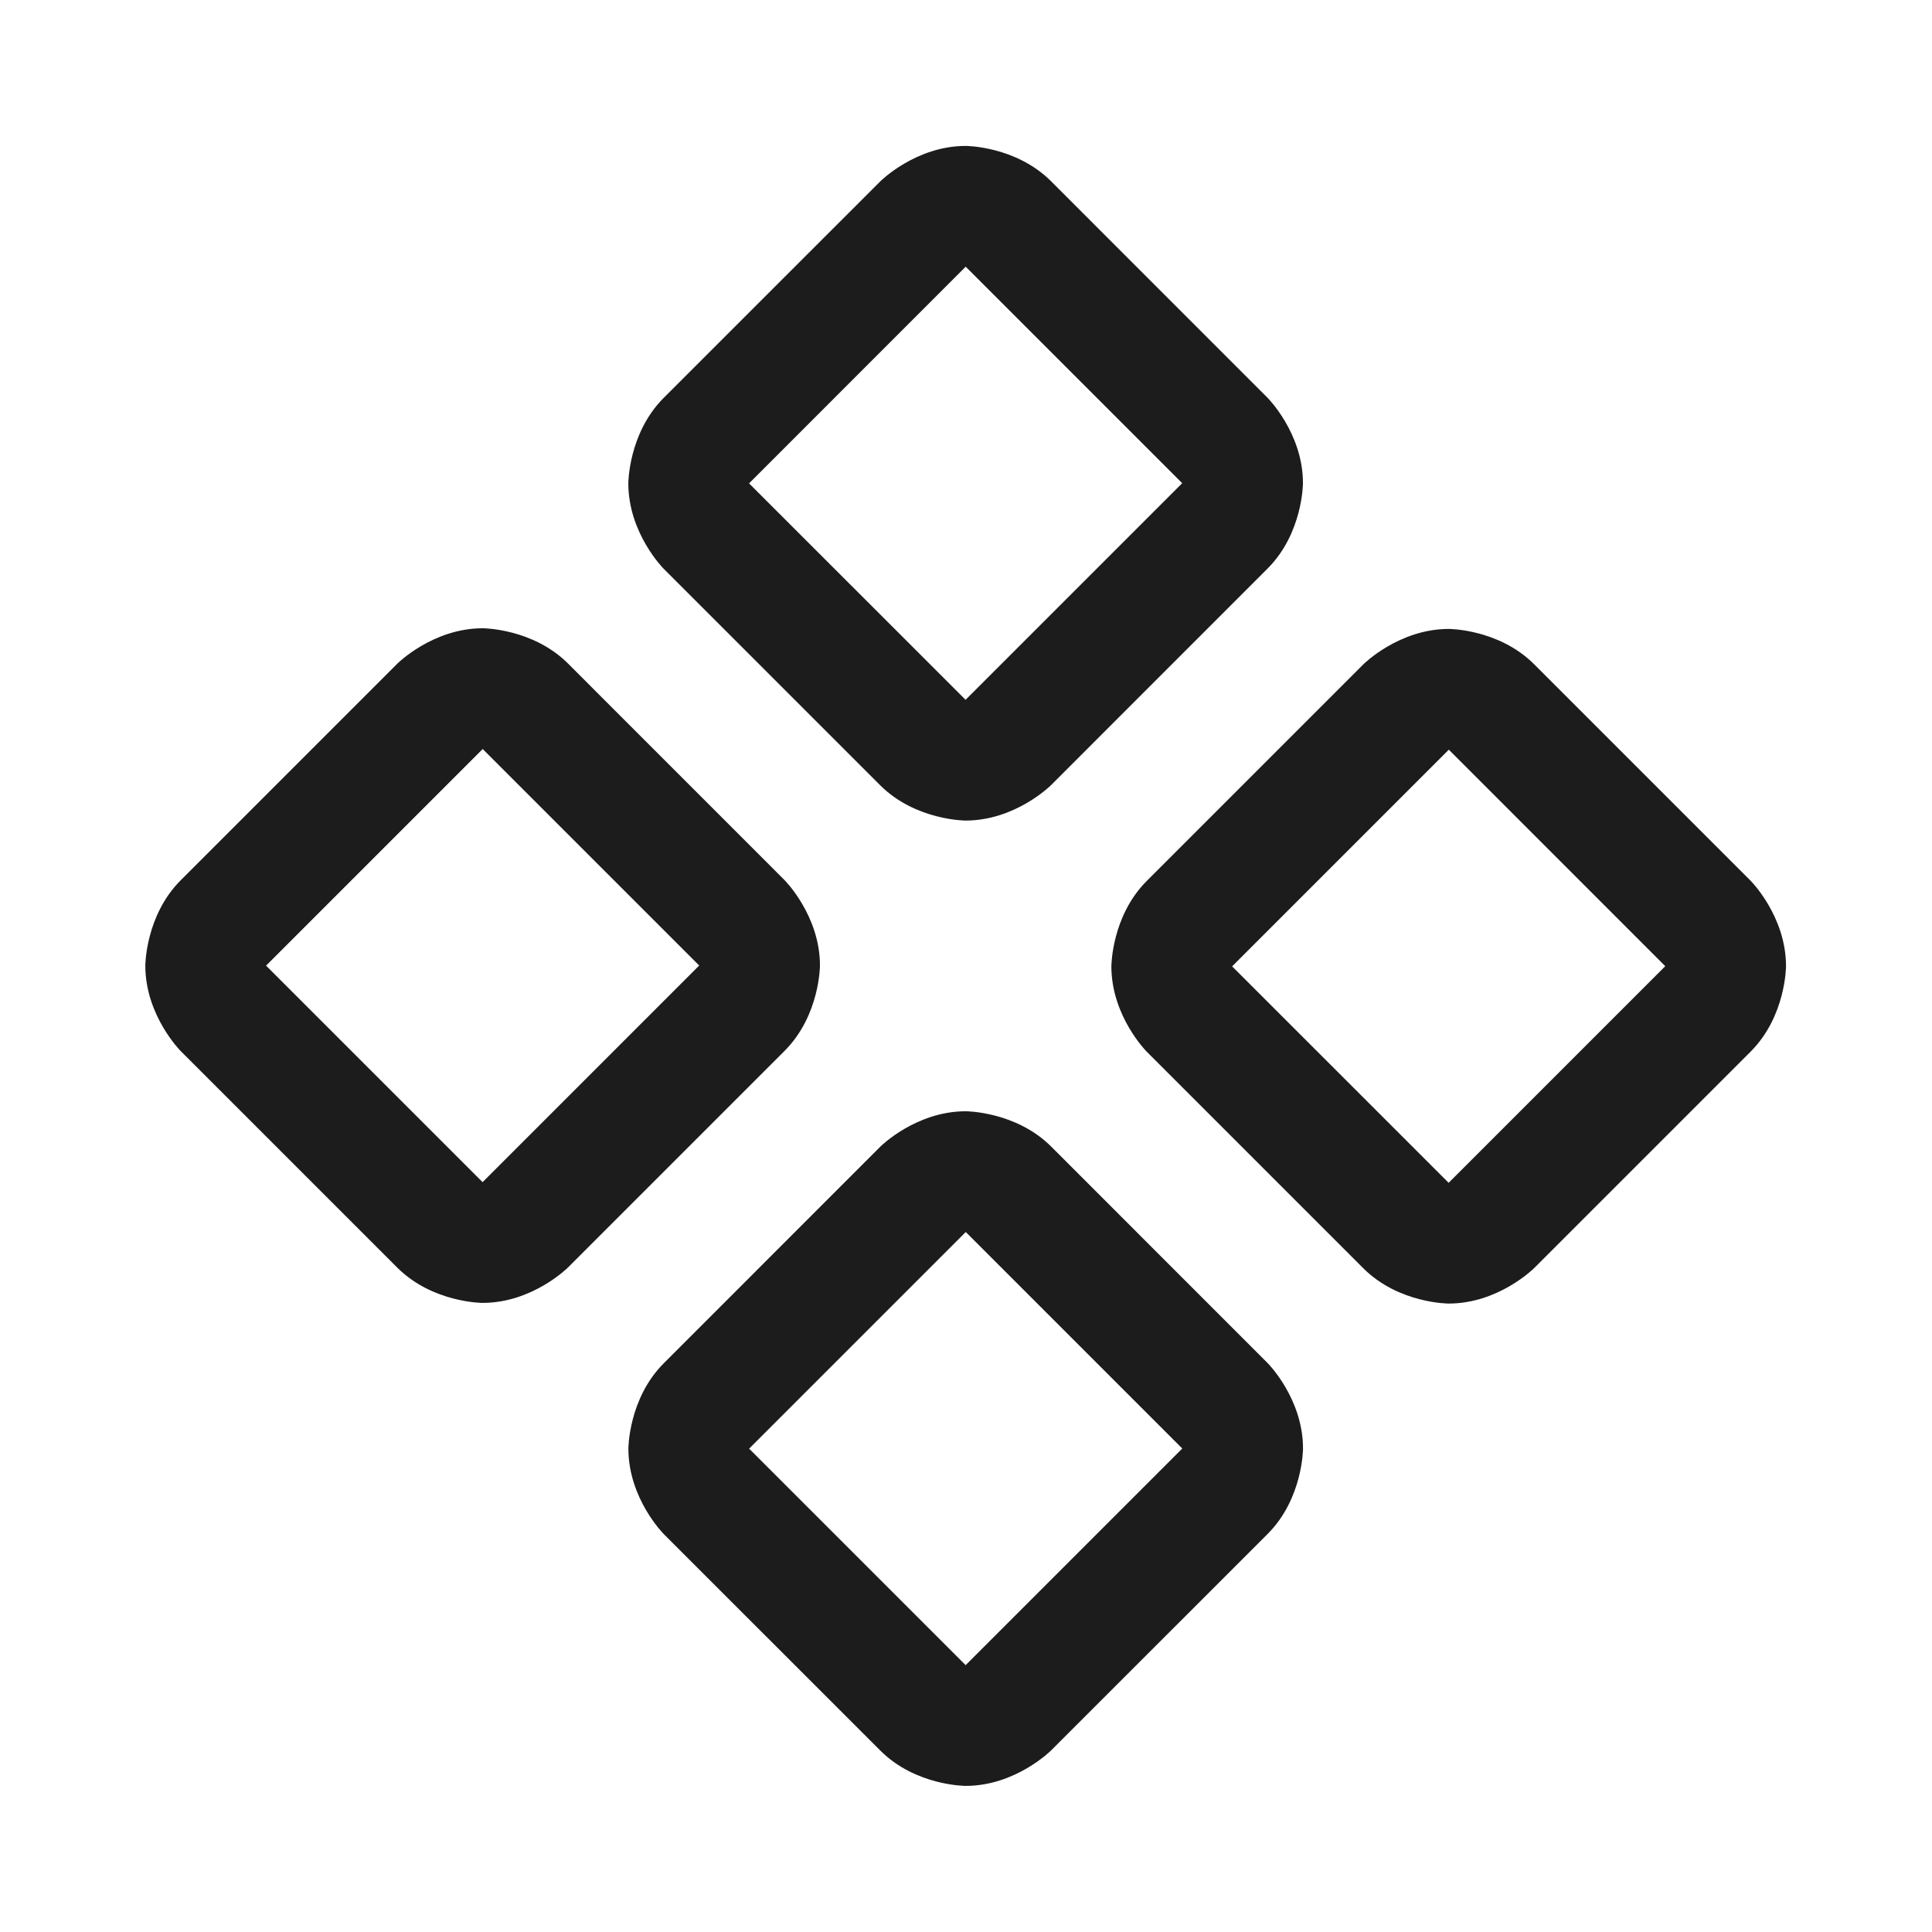 <svg width="32" height="32" viewBox="0 0 32 32" fill="none" xmlns="http://www.w3.org/2000/svg">
<path fill-rule="evenodd" clip-rule="evenodd" d="M10.992 9.42C10.992 9.42 10.407 8.834 10.407 8.006C10.407 8.006 10.407 7.177 10.992 6.591L14.581 3.003C14.581 3.003 15.167 2.417 15.995 2.417C15.995 2.417 16.824 2.417 17.41 3.003L20.995 6.589C20.995 6.589 21.581 7.174 21.581 8.003C21.581 8.003 21.581 8.831 20.995 9.417L17.407 13.006C17.407 13.006 16.821 13.591 15.993 13.591C15.993 13.591 15.164 13.591 14.578 13.006L10.992 9.42ZM12.407 8.006L15.993 11.591L19.581 8.003L15.995 4.417L12.407 8.006Z" fill="#1C1C1C"/>
<path fill-rule="evenodd" clip-rule="evenodd" d="M18.994 17.42C18.994 17.42 18.408 16.834 18.408 16.006C18.408 16.006 18.408 15.177 18.994 14.591L22.582 11.003C22.582 11.003 23.168 10.417 23.997 10.417C23.997 10.417 24.825 10.417 25.411 11.003L28.997 14.589C28.997 14.589 29.582 15.175 29.582 16.003C29.582 16.003 29.582 16.831 28.997 17.417L25.408 21.006C25.408 21.006 24.822 21.591 23.994 21.591C23.994 21.591 23.165 21.591 22.58 21.006L18.994 17.42ZM20.408 16.006L23.994 19.591L27.582 16.003L23.997 12.417L20.408 16.006Z" fill="#1C1C1C"/>
<path fill-rule="evenodd" clip-rule="evenodd" d="M2.993 17.409C2.993 17.409 2.407 16.823 2.407 15.994C2.407 15.994 2.407 15.166 2.993 14.58L6.581 10.992C6.581 10.992 7.167 10.406 7.995 10.406C7.995 10.406 8.824 10.406 9.41 10.992L12.995 14.578C12.995 14.578 13.581 15.163 13.581 15.992C13.581 15.992 13.581 16.82 12.995 17.406L9.407 20.994C9.407 20.994 8.821 21.58 7.993 21.58C7.993 21.58 7.164 21.58 6.578 20.994L2.993 17.409ZM4.407 15.994L7.993 19.58L11.581 15.992L7.995 12.406L4.407 15.994Z" fill="#1C1C1C"/>
<path fill-rule="evenodd" clip-rule="evenodd" d="M10.994 25.409C10.994 25.409 10.408 24.823 10.408 23.994C10.408 23.994 10.408 23.166 10.994 22.58L14.582 18.991C14.582 18.991 15.168 18.406 15.996 18.406C15.996 18.406 16.825 18.406 17.411 18.991L20.997 22.578C20.997 22.578 21.582 23.163 21.582 23.992C21.582 23.992 21.582 24.82 20.997 25.406L17.408 28.994C17.408 28.994 16.822 29.58 15.994 29.58C15.994 29.58 15.165 29.58 14.58 28.994L10.994 25.409ZM12.408 23.994L15.994 27.58L19.582 23.992L15.996 20.406L12.408 23.994Z" fill="#1C1C1C"/>
</svg>
